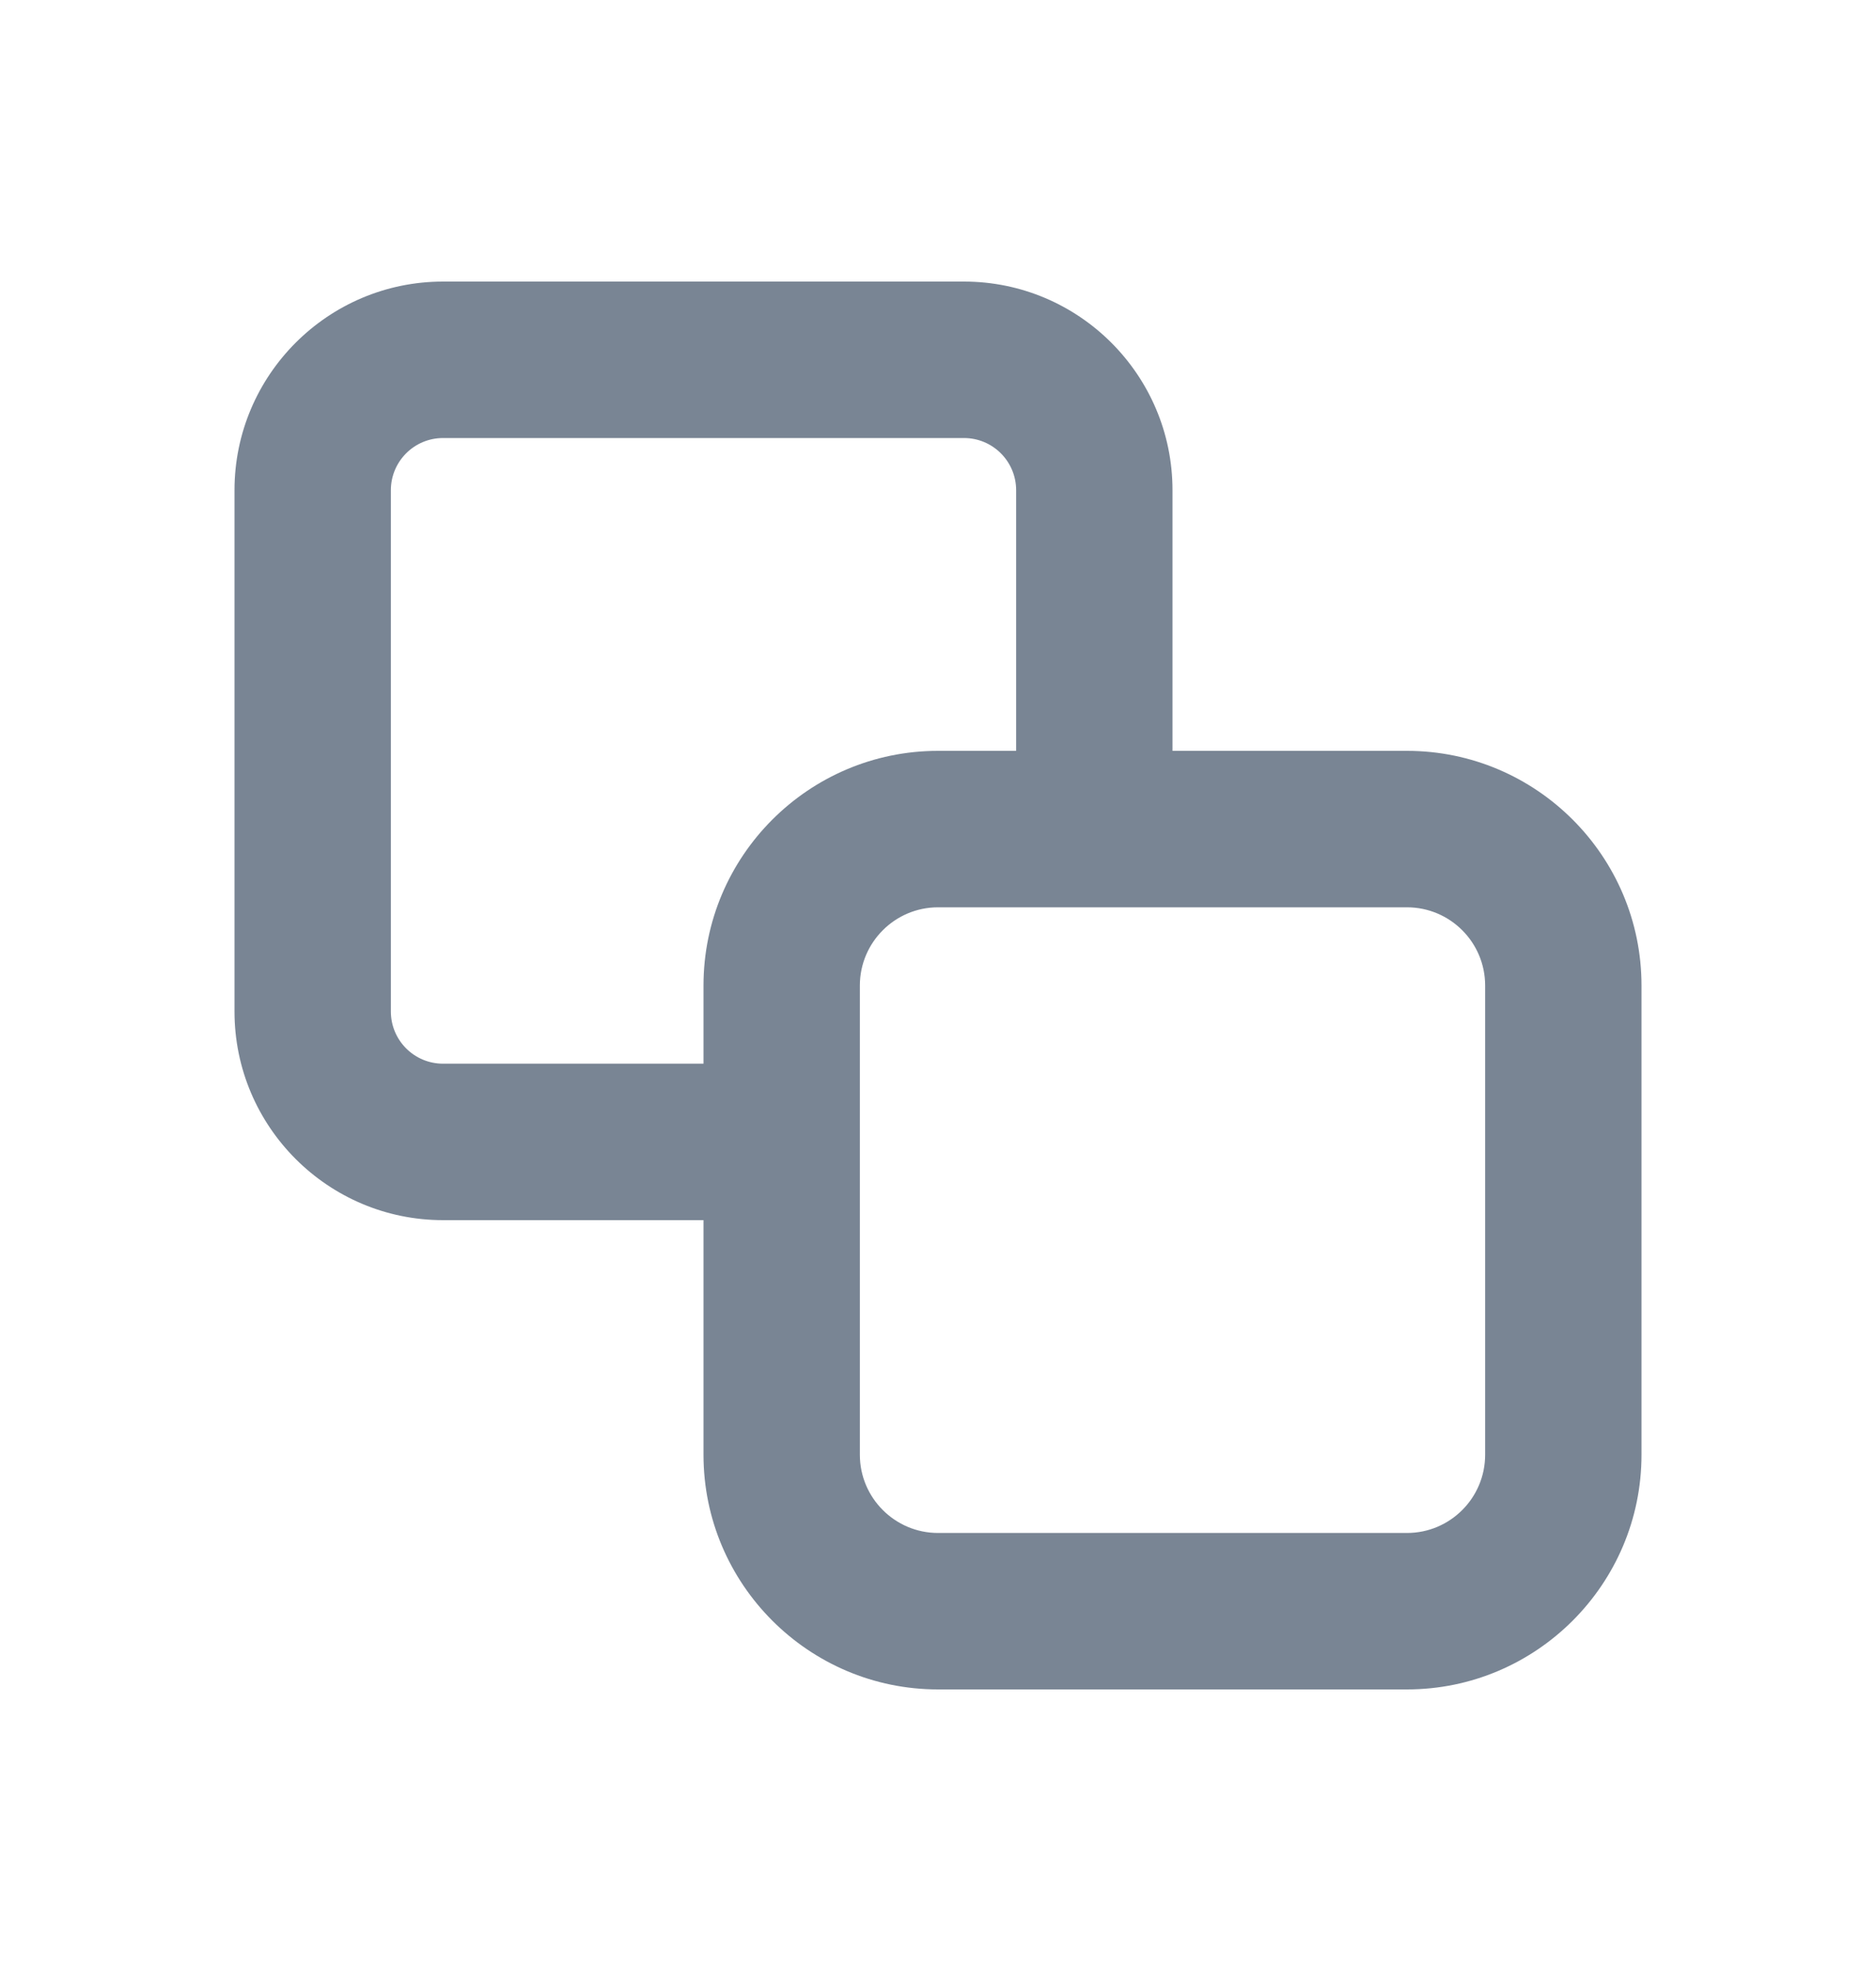 <svg width="20" height="21" viewBox="0 0 20 21" fill="none" xmlns="http://www.w3.org/2000/svg">
<path fill-rule="evenodd" clip-rule="evenodd" d="M7.5 11.333V10.5C7.5 9.122 8.622 8 10 8H10.833V5.223C10.833 4.916 10.584 4.667 10.277 4.667H4.723C4.416 4.667 4.167 4.916 4.167 5.223V10.777C4.167 11.084 4.416 11.333 4.723 11.333H7.5ZM7.5 13H4.723C3.497 13 2.5 12.003 2.5 10.777V5.223C2.5 3.997 3.497 3 4.723 3H10.277C11.503 3 12.5 3.997 12.5 5.223V8H15C16.378 8 17.5 9.122 17.5 10.5V15.5C17.5 16.878 16.378 18 15 18H10C8.622 18 7.5 16.878 7.5 15.5V13ZM9.167 10.5C9.167 10.041 9.541 9.667 10 9.667H15C15.46 9.667 15.833 10.041 15.833 10.5V15.5C15.833 15.959 15.46 16.333 15 16.333H10C9.541 16.333 9.167 15.959 9.167 15.5V10.5Z" fill="#798594"/>
<mask id="mask0_1535_5431" style="mask-type:alpha" maskUnits="userSpaceOnUse" x="2" y="3" width="16" height="15">
<path fill-rule="evenodd" clip-rule="evenodd" d="M7.5 11.333V10.5C7.5 9.122 8.622 8 10 8H10.833V5.223C10.833 4.916 10.584 4.667 10.277 4.667H4.723C4.416 4.667 4.167 4.916 4.167 5.223V10.777C4.167 11.084 4.416 11.333 4.723 11.333H7.5ZM7.5 13H4.723C3.497 13 2.5 12.003 2.5 10.777V5.223C2.5 3.997 3.497 3 4.723 3H10.277C11.503 3 12.5 3.997 12.5 5.223V8H15C16.378 8 17.5 9.122 17.5 10.5V15.5C17.5 16.878 16.378 18 15 18H10C8.622 18 7.5 16.878 7.5 15.5V13ZM9.167 10.5C9.167 10.041 9.541 9.667 10 9.667H15C15.46 9.667 15.833 10.041 15.833 10.5V15.5C15.833 15.959 15.46 16.333 15 16.333H10C9.541 16.333 9.167 15.959 9.167 15.5V10.5Z" fill="white"/>
</mask>
</svg>
